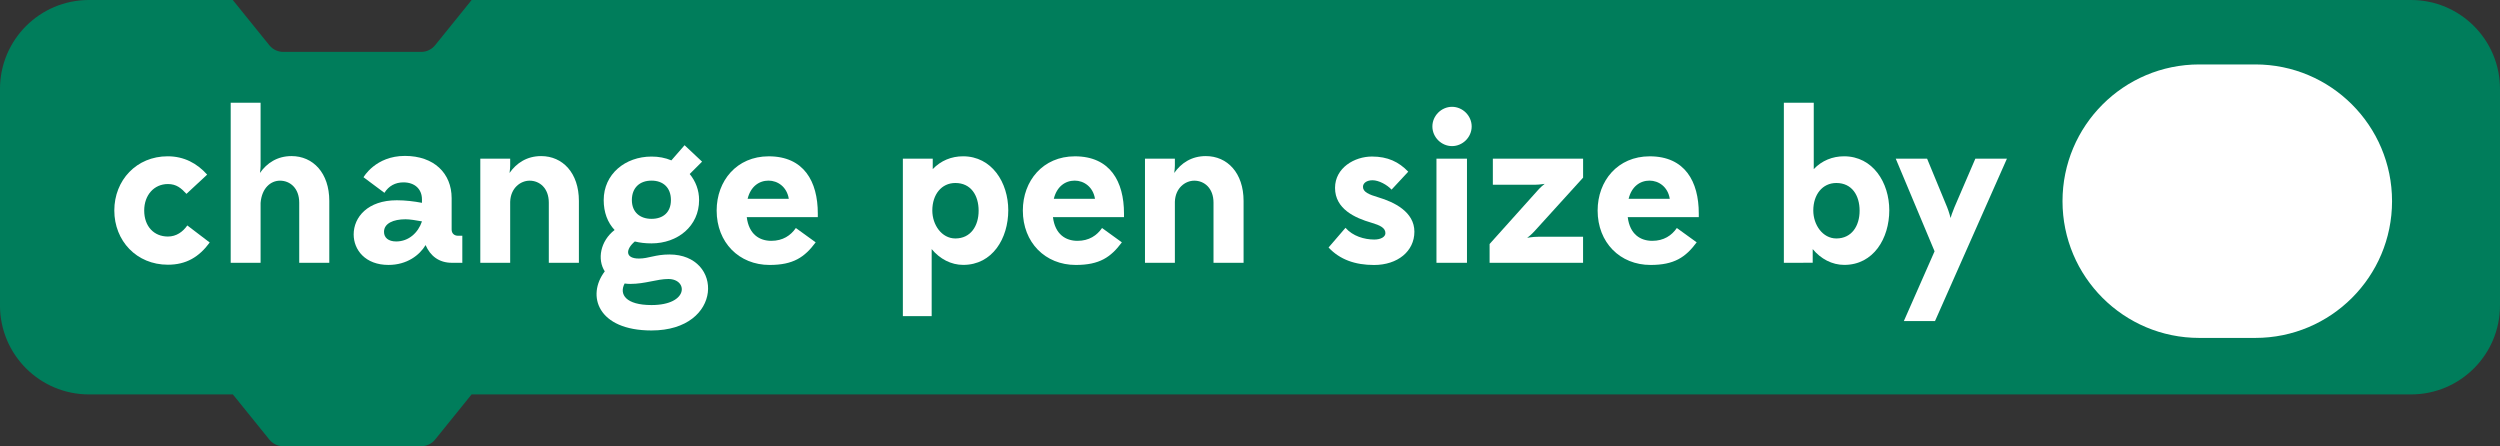 <?xml version="1.0" encoding="utf-8"?>
<!-- Generator: Adobe Illustrator 15.0.0, SVG Export Plug-In . SVG Version: 6.00 Build 0)  -->
<!DOCTYPE svg PUBLIC "-//W3C//DTD SVG 1.1//EN" "http://www.w3.org/Graphics/SVG/1.1/DTD/svg11.dtd">
<svg version="1.1" id="Layer_1" xmlns="http://www.w3.org/2000/svg" xmlns:xlink="http://www.w3.org/1999/xlink" x="0px" y="0px"
	 width="140.5px" height="25.078px" viewBox="227.39 327.424 140.5 25.078" enable-background="new 227.39 327.424 140.5 25.078"
	 xml:space="preserve">
<rect x="227.39" y="327.424" width="140.5" height="25.078" fill="#333333" stroke="none"/>
<g>
	<g>
		<path fill="#007D5B" d="M362.89,327.424h-0.589h-6.133h-0.278h-0.589h-0.411h-0.589h-3.411h-0.589h-1.133h-1h-0.278h-0.589h-3.133
			h-0.278h-0.589h-0.411h-0.587h-0.002h-0.551h-0.582h-1.418h-1.582h-0.278h-0.589h-0.006h-0.127h-1h-0.278h-0.589h-2.006h-2.127
			h-0.865h-0.553h-0.582h-1.418h-1.582h-0.278h-0.39h-0.199h-0.006h-1.045h-2.955h-2.127H318.5h-5h-1.25h-4.75h-1h-52.603
			l-2.056,2.545c-0.19,0.233-0.476,0.371-0.778,0.371h-7.757c-0.303,0-0.588-0.138-0.778-0.371l-2.056-2.545h-8.083
			c-2.762,0-5,2.237-5,5v12.166c0,2.762,2.238,5,5,5h8.088l2.051,2.539c0.19,0.235,0.477,0.373,0.778,0.373h7.757
			c0.304,0,0.588-0.138,0.778-0.373l2.051-2.539H306.5h1h4.75h1.25h5h0.668h2.127h2.955h1.045h0.006h0.199h0.39h0.278h1.582h1.418
			h0.582h0.553h0.865h2.127h2.006h0.589h0.278h1h0.127h0.006h0.589h0.278h1.582h1.418h0.582h0.551h0.002h0.587h0.411h0.589h0.278
			h3.133h0.589h0.278h1h1.133h0.589h3.411h0.589h0.411h0.589h0.278h6.133h0.589c2.763,0,5-2.238,5-5v-12.166
			C367.89,329.661,365.651,327.424,362.89,327.424z"/>
		<g>
			<g>
				<path fill="#FFFFFF" d="M237.869,338.319c-0.301-0.323-0.564-0.552-1.043-0.552c-0.78,0-1.332,0.624-1.332,1.487
					c0,0.898,0.552,1.463,1.332,1.463c0.479,0,0.839-0.265,1.091-0.623l1.259,0.959c-0.6,0.814-1.319,1.248-2.351,1.248
					c-1.764,0-3.011-1.345-3.011-3.047c0-1.703,1.247-3.046,2.998-3.046c0.924,0,1.655,0.396,2.22,1.03L237.869,338.319z"/>
				<path fill="#FFFFFF" d="M240.355,342.193v-8.995h1.68v3.538c0,0.096-0.013,0.252-0.036,0.408
					c0.384-0.552,0.972-0.948,1.774-0.948c1.211,0,2.123,0.948,2.123,2.52v3.479h-1.69v-3.382c0-0.815-0.517-1.235-1.08-1.235
					c-0.517,0-1.021,0.407-1.091,1.247v3.37L240.355,342.193L240.355,342.193z"/>
				<path fill="#FFFFFF" d="M252.784,342.193c-0.721,0-1.212-0.384-1.476-0.995c-0.336,0.563-1.043,1.115-2.087,1.115
					c-1.295,0-1.955-0.84-1.955-1.715c0-0.972,0.792-1.919,2.423-1.919c0.492,0,0.972,0.06,1.415,0.144v-0.191
					c0-0.575-0.396-0.959-1.043-0.959c-0.456,0-0.828,0.204-1.066,0.588l-1.176-0.876c0,0,0.672-1.199,2.327-1.199
					c1.631,0,2.626,0.972,2.626,2.375v1.763c0,0.216,0.145,0.349,0.36,0.349h0.24v1.522L252.784,342.193L252.784,342.193z
					 M251.105,339.866c-0.312-0.06-0.695-0.119-0.923-0.119c-0.684,0-1.211,0.229-1.211,0.707c0,0.324,0.24,0.54,0.684,0.54
					C250.361,340.994,250.889,340.503,251.105,339.866z"/>
				<path fill="#FFFFFF" d="M256.062,342.193h-1.679v-5.853h1.679v0.396c0,0.096-0.012,0.24-0.036,0.408
					c0.385-0.552,0.973-0.948,1.775-0.948c1.211,0,2.123,0.948,2.123,2.52v3.479h-1.691v-3.382c0-0.815-0.516-1.235-1.08-1.235
					c-0.504,0-1.066,0.407-1.091,1.188V342.193L256.062,342.193z"/>
				<path fill="#FFFFFF" d="M265.121,336.437l0.742-0.852l0.984,0.924l-0.696,0.694c0.336,0.408,0.528,0.911,0.528,1.464
					c0,1.464-1.2,2.435-2.675,2.435c-0.348,0-0.647-0.035-0.937-0.107c-0.516,0.433-0.563,0.959,0.229,0.959
					c0.552,0,0.912-0.228,1.715-0.228c3.059,0,3.035,4.27-1.007,4.27c-3.034,0-3.658-1.967-2.626-3.321
					c-0.433-0.672-0.252-1.703,0.552-2.326c-0.396-0.42-0.612-0.996-0.612-1.68c0-1.464,1.211-2.446,2.688-2.446
					C264.401,336.221,264.785,336.294,265.121,336.437z M262.494,343.356c-0.324,0.612,0.071,1.212,1.511,1.212
					c2.11,0,2.051-1.464,0.948-1.464c-0.648,0-1.296,0.276-2.147,0.276C262.698,343.382,262.59,343.369,262.494,343.356z
					 M264.005,339.723c0.66,0,1.091-0.372,1.091-1.056c0-0.695-0.432-1.092-1.091-1.092c-0.671,0-1.104,0.407-1.104,1.092
					C262.902,339.363,263.37,339.723,264.005,339.723z"/>
				<path fill="#FFFFFF" d="M269.358,339.628c0.12,0.972,0.721,1.331,1.379,1.331c0.647,0,1.092-0.301,1.38-0.721l1.114,0.805
					c-0.624,0.84-1.259,1.271-2.59,1.271c-1.715,0-2.975-1.26-2.975-3.059c0-1.667,1.127-3.046,2.926-3.046
					c1.979,0,2.759,1.414,2.759,3.214v0.204L269.358,339.628L269.358,339.628z M269.406,338.596h2.314
					c-0.108-0.672-0.624-1.021-1.139-1.021C270.042,337.576,269.574,337.912,269.406,338.596z"/>
				<path fill="#FFFFFF" d="M278.131,345.191v-8.851h1.679v0.588c0.456-0.48,1.055-0.72,1.703-0.72c1.619,0,2.542,1.475,2.542,3.033
					c0,1.583-0.888,3.07-2.531,3.07c-0.684,0-1.318-0.336-1.774-0.888v3.766L278.131,345.191L278.131,345.191z M282.389,339.267
					c0-0.863-0.432-1.559-1.308-1.559c-0.779,0-1.295,0.646-1.295,1.547c0,0.804,0.526,1.57,1.295,1.57
					C281.945,340.826,282.389,340.118,282.389,339.267z"/>
				<path fill="#FFFFFF" d="M286.566,339.628c0.12,0.972,0.721,1.331,1.379,1.331c0.647,0,1.092-0.301,1.38-0.721l1.114,0.805
					c-0.624,0.84-1.259,1.271-2.59,1.271c-1.715,0-2.975-1.26-2.975-3.059c0-1.667,1.127-3.046,2.926-3.046
					c1.979,0,2.759,1.414,2.759,3.214v0.204L286.566,339.628L286.566,339.628z M286.614,338.596h2.314
					c-0.108-0.672-0.624-1.021-1.139-1.021C287.25,337.576,286.782,337.912,286.614,338.596z"/>
				<path fill="#FFFFFF" d="M293.418,342.193h-1.68v-5.853h1.68v0.396c0,0.096-0.013,0.24-0.036,0.408
					c0.384-0.552,0.972-0.948,1.774-0.948c1.212,0,2.123,0.948,2.123,2.52v3.479h-1.69v-3.382c0-0.815-0.517-1.235-1.08-1.235
					c-0.504,0-1.067,0.407-1.091,1.188V342.193L293.418,342.193z"/>
				<path fill="#FFFFFF" d="M303.007,340.227c0.407,0.468,1.056,0.659,1.619,0.659c0.358,0,0.624-0.145,0.624-0.359
					c0-0.3-0.302-0.443-0.792-0.588c-0.911-0.264-2.039-0.768-2.039-1.955c0-1.127,1.091-1.763,2.075-1.763
					c0.887,0,1.511,0.3,2.039,0.852l-0.937,1.008c-0.252-0.275-0.721-0.527-1.068-0.527c-0.312,0-0.539,0.145-0.539,0.372
					c0,0.288,0.337,0.432,0.863,0.588c0.889,0.264,2.027,0.814,2.027,1.931c0,1.104-0.947,1.871-2.269,1.871
					c-1.055,0-1.918-0.3-2.555-0.983L303.007,340.227z"/>
				<path fill="#FFFFFF" d="M308.994,333.427c0.6,0,1.104,0.504,1.104,1.104c0,0.601-0.504,1.104-1.104,1.104
					c-0.601,0-1.104-0.504-1.104-1.104C307.89,333.93,308.395,333.427,308.994,333.427z M308.119,342.193v-5.853h1.715v5.853
					H308.119z"/>
				<path fill="#FFFFFF" d="M313.817,338.115c0.145-0.168,0.336-0.322,0.385-0.358c-0.035,0-0.301,0.048-0.517,0.048h-2.397v-1.463
					h5.072v1.066l-2.711,2.986c-0.191,0.216-0.396,0.372-0.432,0.396c0.023,0,0.288-0.06,0.612-0.06h2.529v1.463h-5.253v-1.056
					L313.817,338.115z"/>
				<path fill="#FFFFFF" d="M318.869,339.628c0.12,0.972,0.721,1.331,1.38,1.331c0.646,0,1.091-0.301,1.38-0.721l1.115,0.805
					c-0.624,0.84-1.261,1.271-2.592,1.271c-1.716,0-2.975-1.26-2.975-3.059c0-1.667,1.128-3.046,2.927-3.046
					c1.979,0,2.758,1.414,2.758,3.214v0.204L318.869,339.628L318.869,339.628z M318.918,338.596h2.313
					c-0.106-0.672-0.623-1.021-1.139-1.021C319.554,337.576,319.086,337.912,318.918,338.596z"/>
				<path fill="#FFFFFF" d="M327.643,342.193v-8.995h1.68v3.73c0.455-0.48,1.056-0.72,1.703-0.72c1.619,0,2.542,1.475,2.542,3.033
					c0,1.583-0.888,3.07-2.529,3.07c-0.685,0-1.32-0.336-1.775-0.888v0.768L327.643,342.193L327.643,342.193z M331.9,339.267
					c0-0.863-0.432-1.559-1.308-1.559c-0.779,0-1.295,0.646-1.295,1.547c0,0.804,0.526,1.57,1.295,1.57
					C331.457,340.826,331.9,340.118,331.9,339.267z"/>
				<path fill="#FFFFFF" d="M336.113,341.547l-2.182-5.205h1.762l1.128,2.733c0.098,0.24,0.182,0.563,0.192,0.601
					c0-0.024,0.107-0.349,0.215-0.601l1.176-2.733h1.775l-4.042,9.127h-1.751L336.113,341.547z"/>
			</g>
		</g>
		<path fill="#FFFFFF" d="M343.303,338.73c0,4.245,3.439,7.685,7.684,7.685h3.152c4.242,0,7.684-3.438,7.684-7.685
			c0-4.243-3.44-7.685-7.684-7.685h-3.152C346.742,331.047,343.303,334.487,343.303,338.73
			C343.303,338.73,343.303,334.487,343.303,338.73z"/>
	</g>
</g>
</svg>
